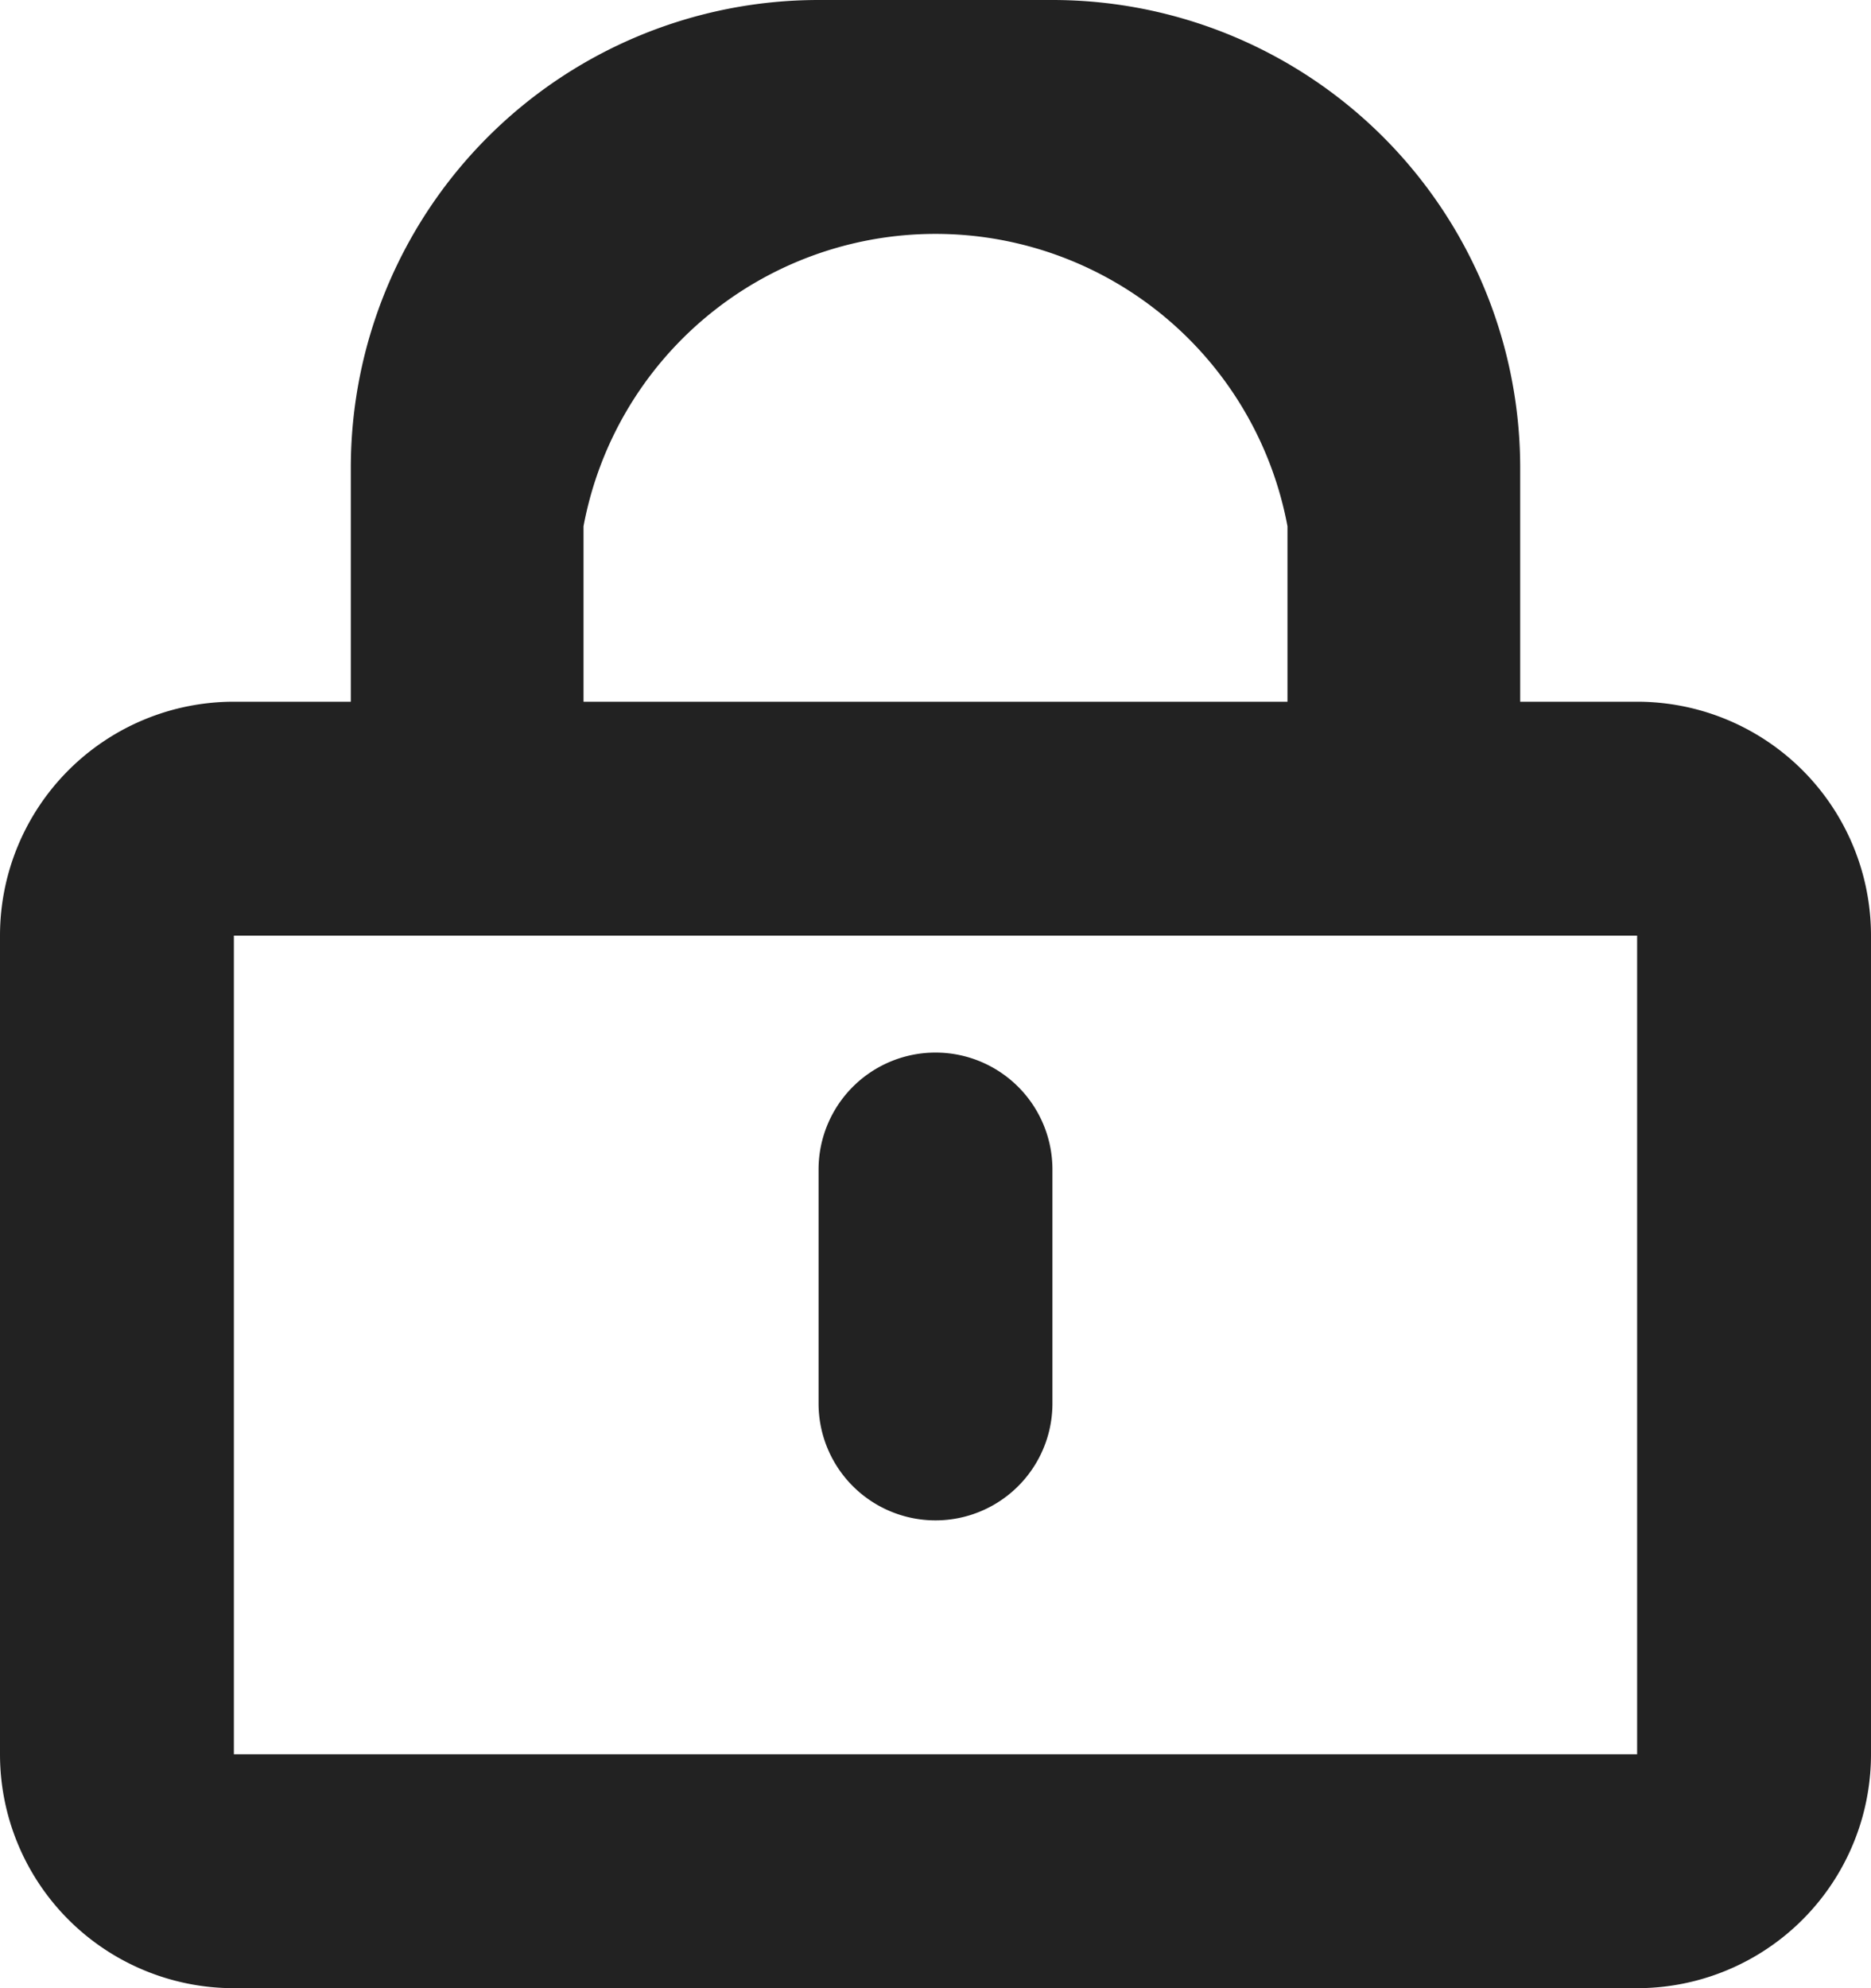 <svg id="Lock_black.svg" xmlns="http://www.w3.org/2000/svg" width="16" height="17" viewBox="0 0 16 17">
  <defs>
    <style>
      .cls-1 {
        fill: #222;
        fill-rule: evenodd;
      }
    </style>
  </defs>
  <path id="Ellipse_72_copy_6" data-name="Ellipse 72 copy 6" class="cls-1" d="M1219,50h-12a2,2,0,0,1-2-2V41a2,2,0,0,1,2-2h1V37a4,4,0,0,1,4-4h2a4,4,0,0,1,4,4v2h1a2,2,0,0,1,2,2v7A2,2,0,0,1,1219,50Zm-2.99-12.5a3.062,3.062,0,0,0-6.02,0V39h6.02V37.5ZM1219,41h-12v7h12V41Zm-6,1a1,1,0,0,1,1,1v2a1,1,0,0,1-2,0V43A1,1,0,0,1,1213,42Z" transform="translate(-1205 -33)"/>
</svg>
